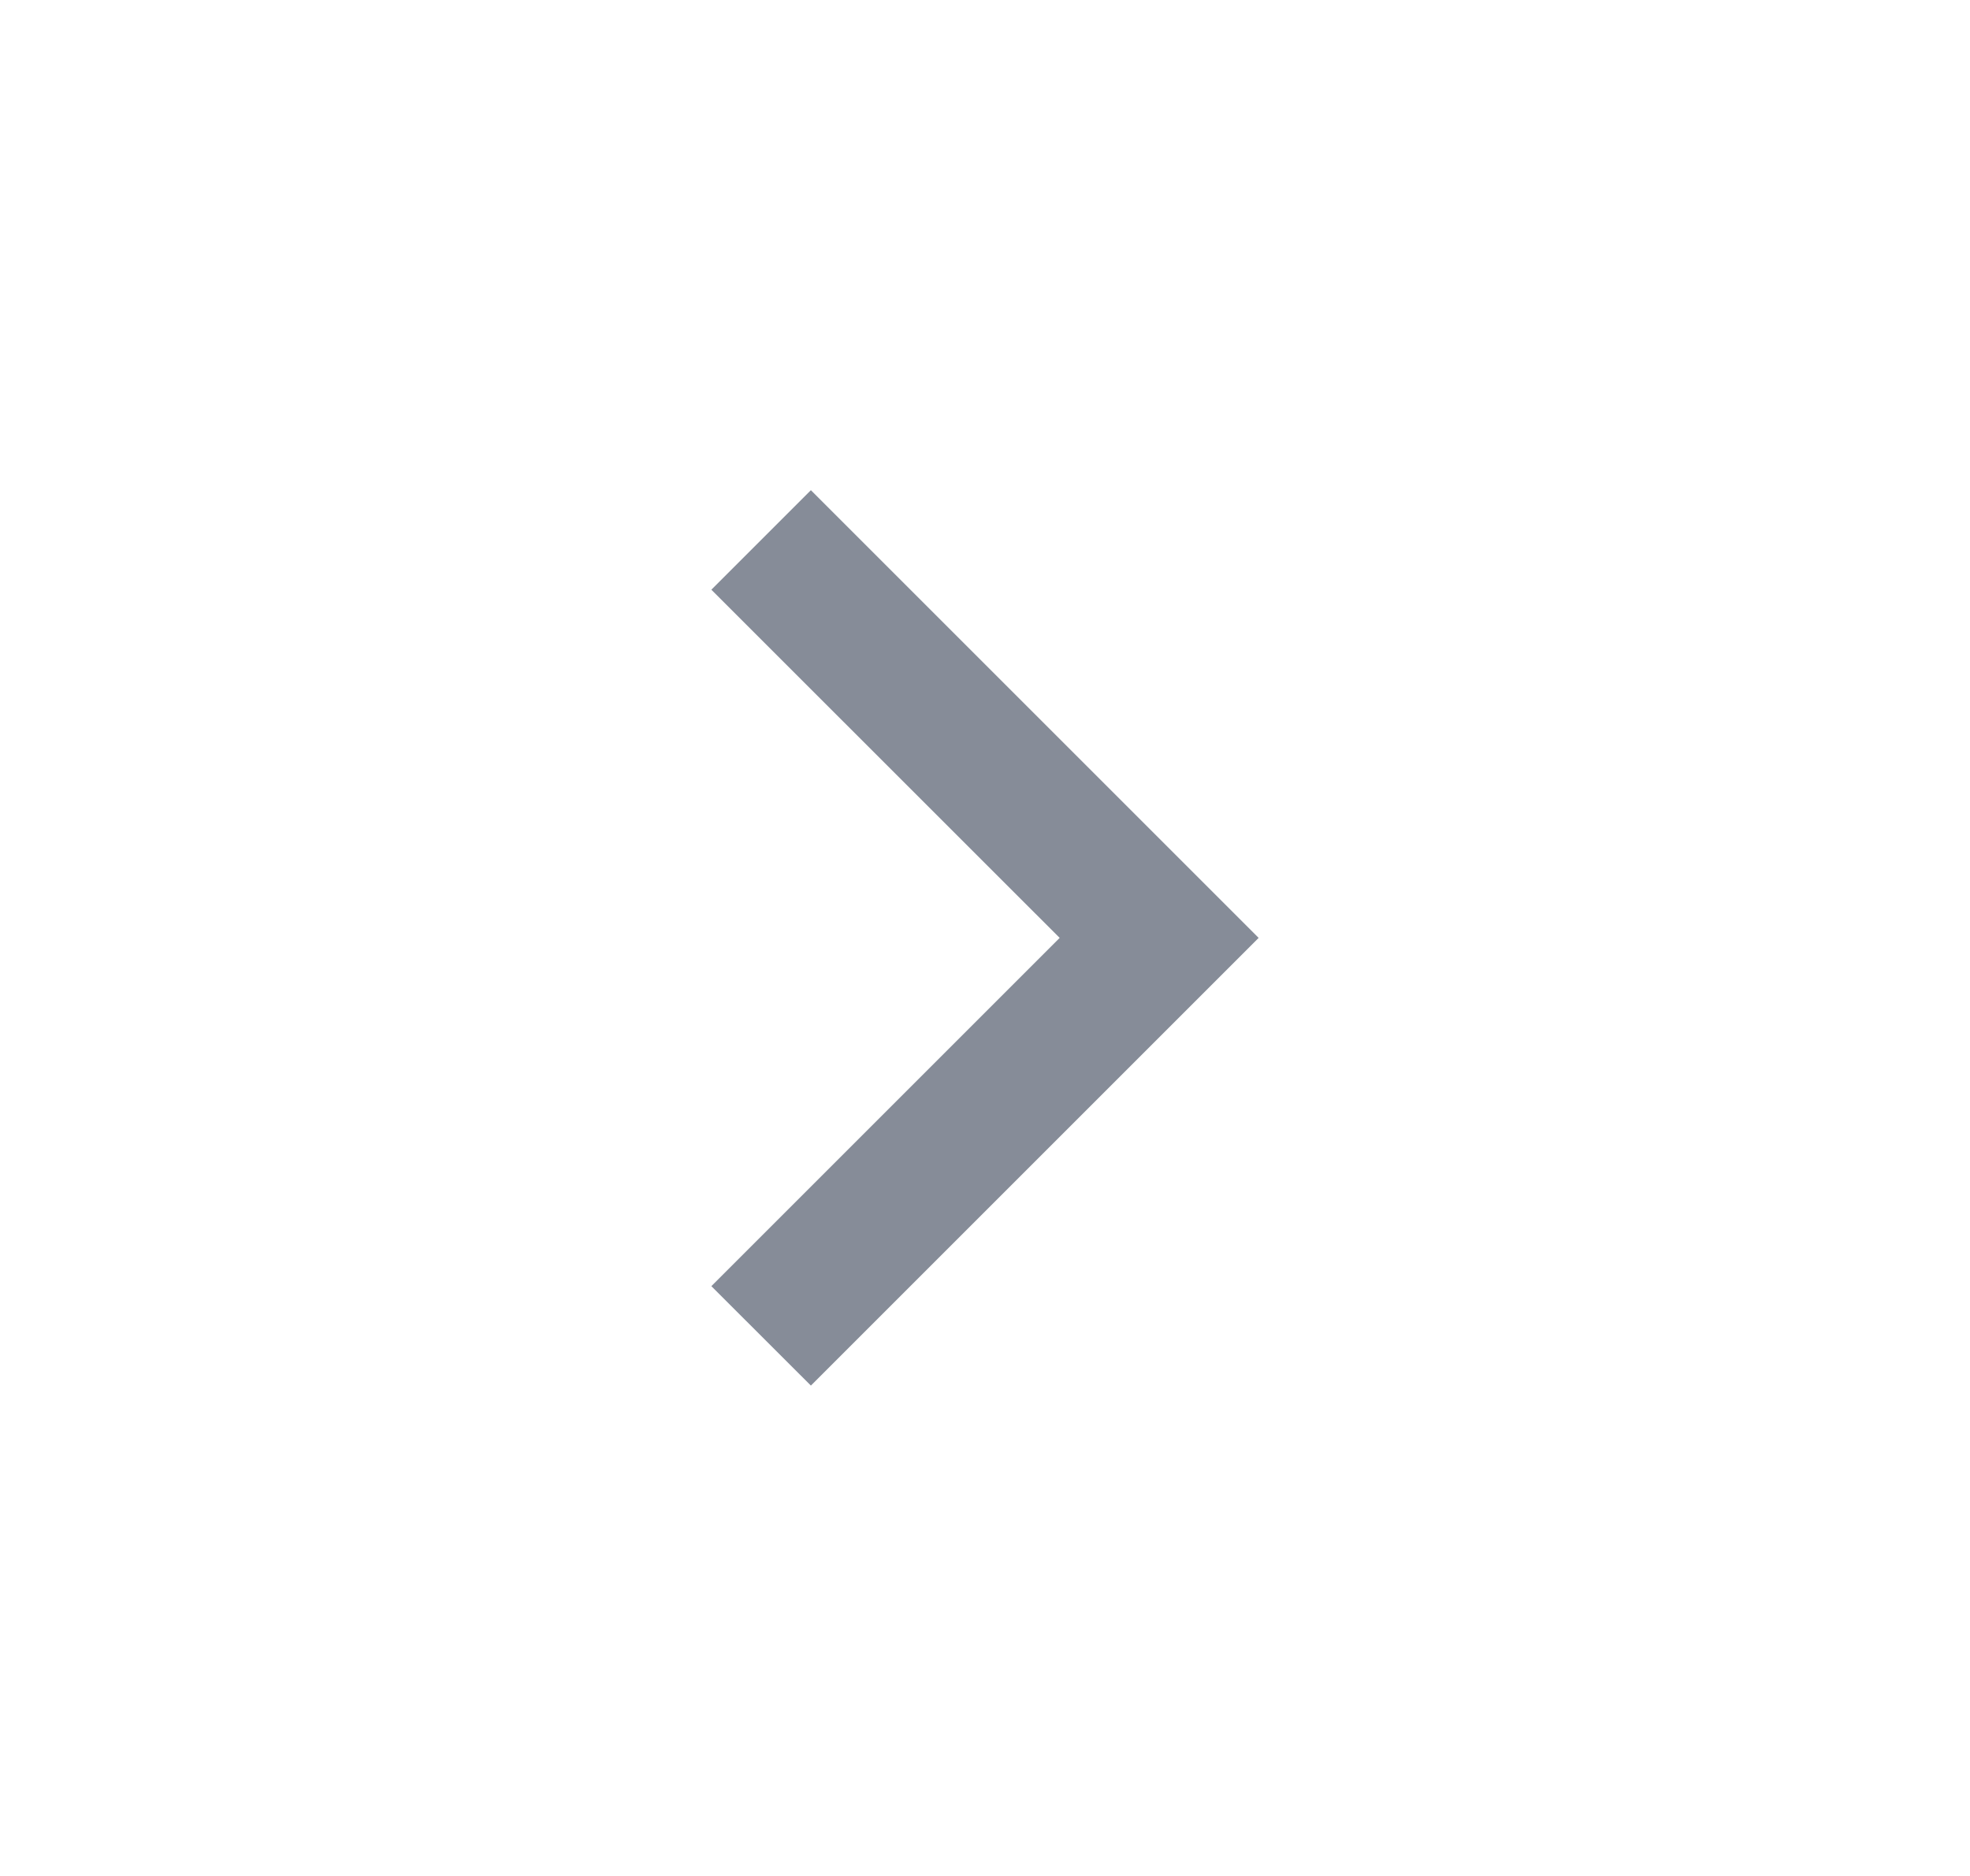 <svg width="21" height="20" viewBox="0 0 21 20" fill="none" xmlns="http://www.w3.org/2000/svg">
<g id="arrow-right-s-line">
<path id="Vector" d="M11.296 9.999L7.583 6.287L8.644 5.226L13.417 9.999L8.644 14.772L7.583 13.712L11.296 9.999Z" fill="#868C98"/>
</g>
</svg>

